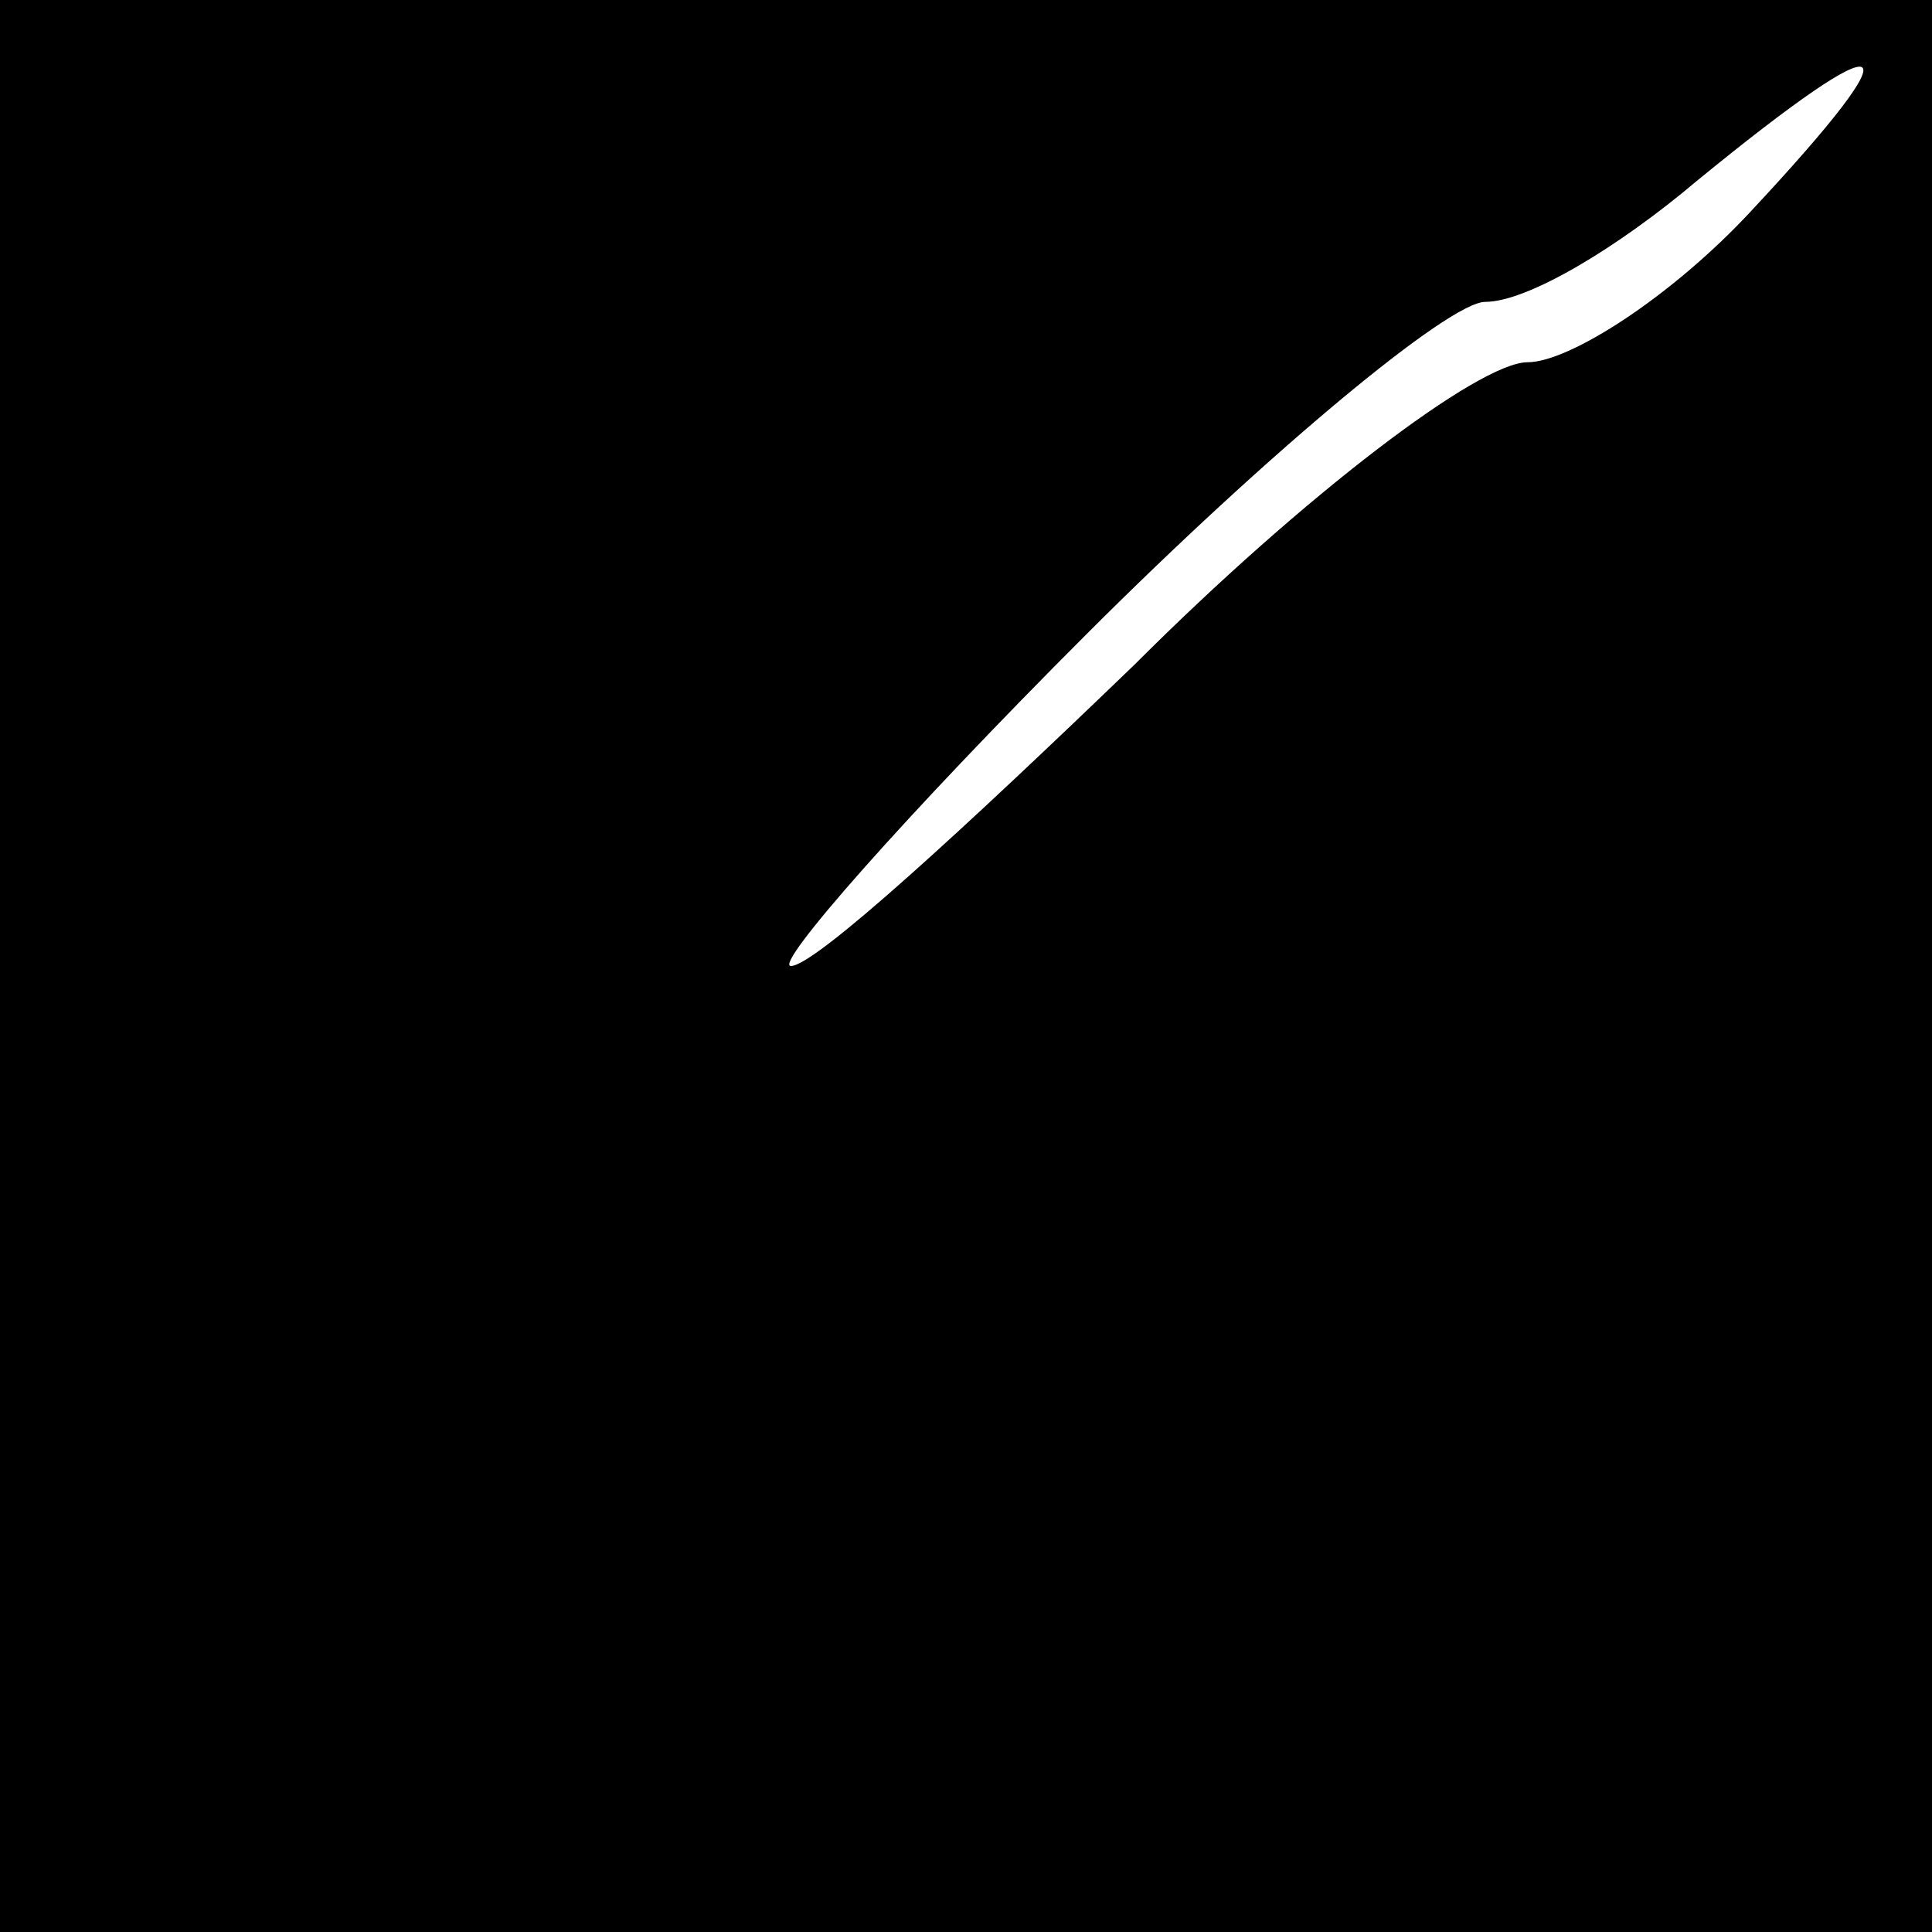 <?xml version="1.0" standalone="no"?>
<!DOCTYPE svg PUBLIC "-//W3C//DTD SVG 20010904//EN"
 "http://www.w3.org/TR/2001/REC-SVG-20010904/DTD/svg10.dtd">
<svg version="1.0" xmlns="http://www.w3.org/2000/svg"
 width="32pt" height="32pt" viewBox="0 0 32 32"
 preserveAspectRatio="xMidYMid meet">
<rect x="0" y="0" width="32" height="32" fill="#808080" stroke="none"/>
<g transform="translate(0,32) scale(0.1,-0.1)"
fill="#000000" stroke="none">
<path fill="#000000" stroke="none" d="M0 160 l0 -160 160 0 160 0 0 160 0
160 -160 0 -160 0 0 -160z"/>
<path fill="#ffffff" stroke="none" d="M290 285 c-13 -14 -30 -25 -37 -25 -8
0 -37 -22 -65 -50 -28 -27 -53 -50 -57 -50 -3 0 19 25 49 55 30 30 60 55 66
55 7 0 22 9 35 20 33 27 37 25 9 -5z"/>
</g>
</svg>
